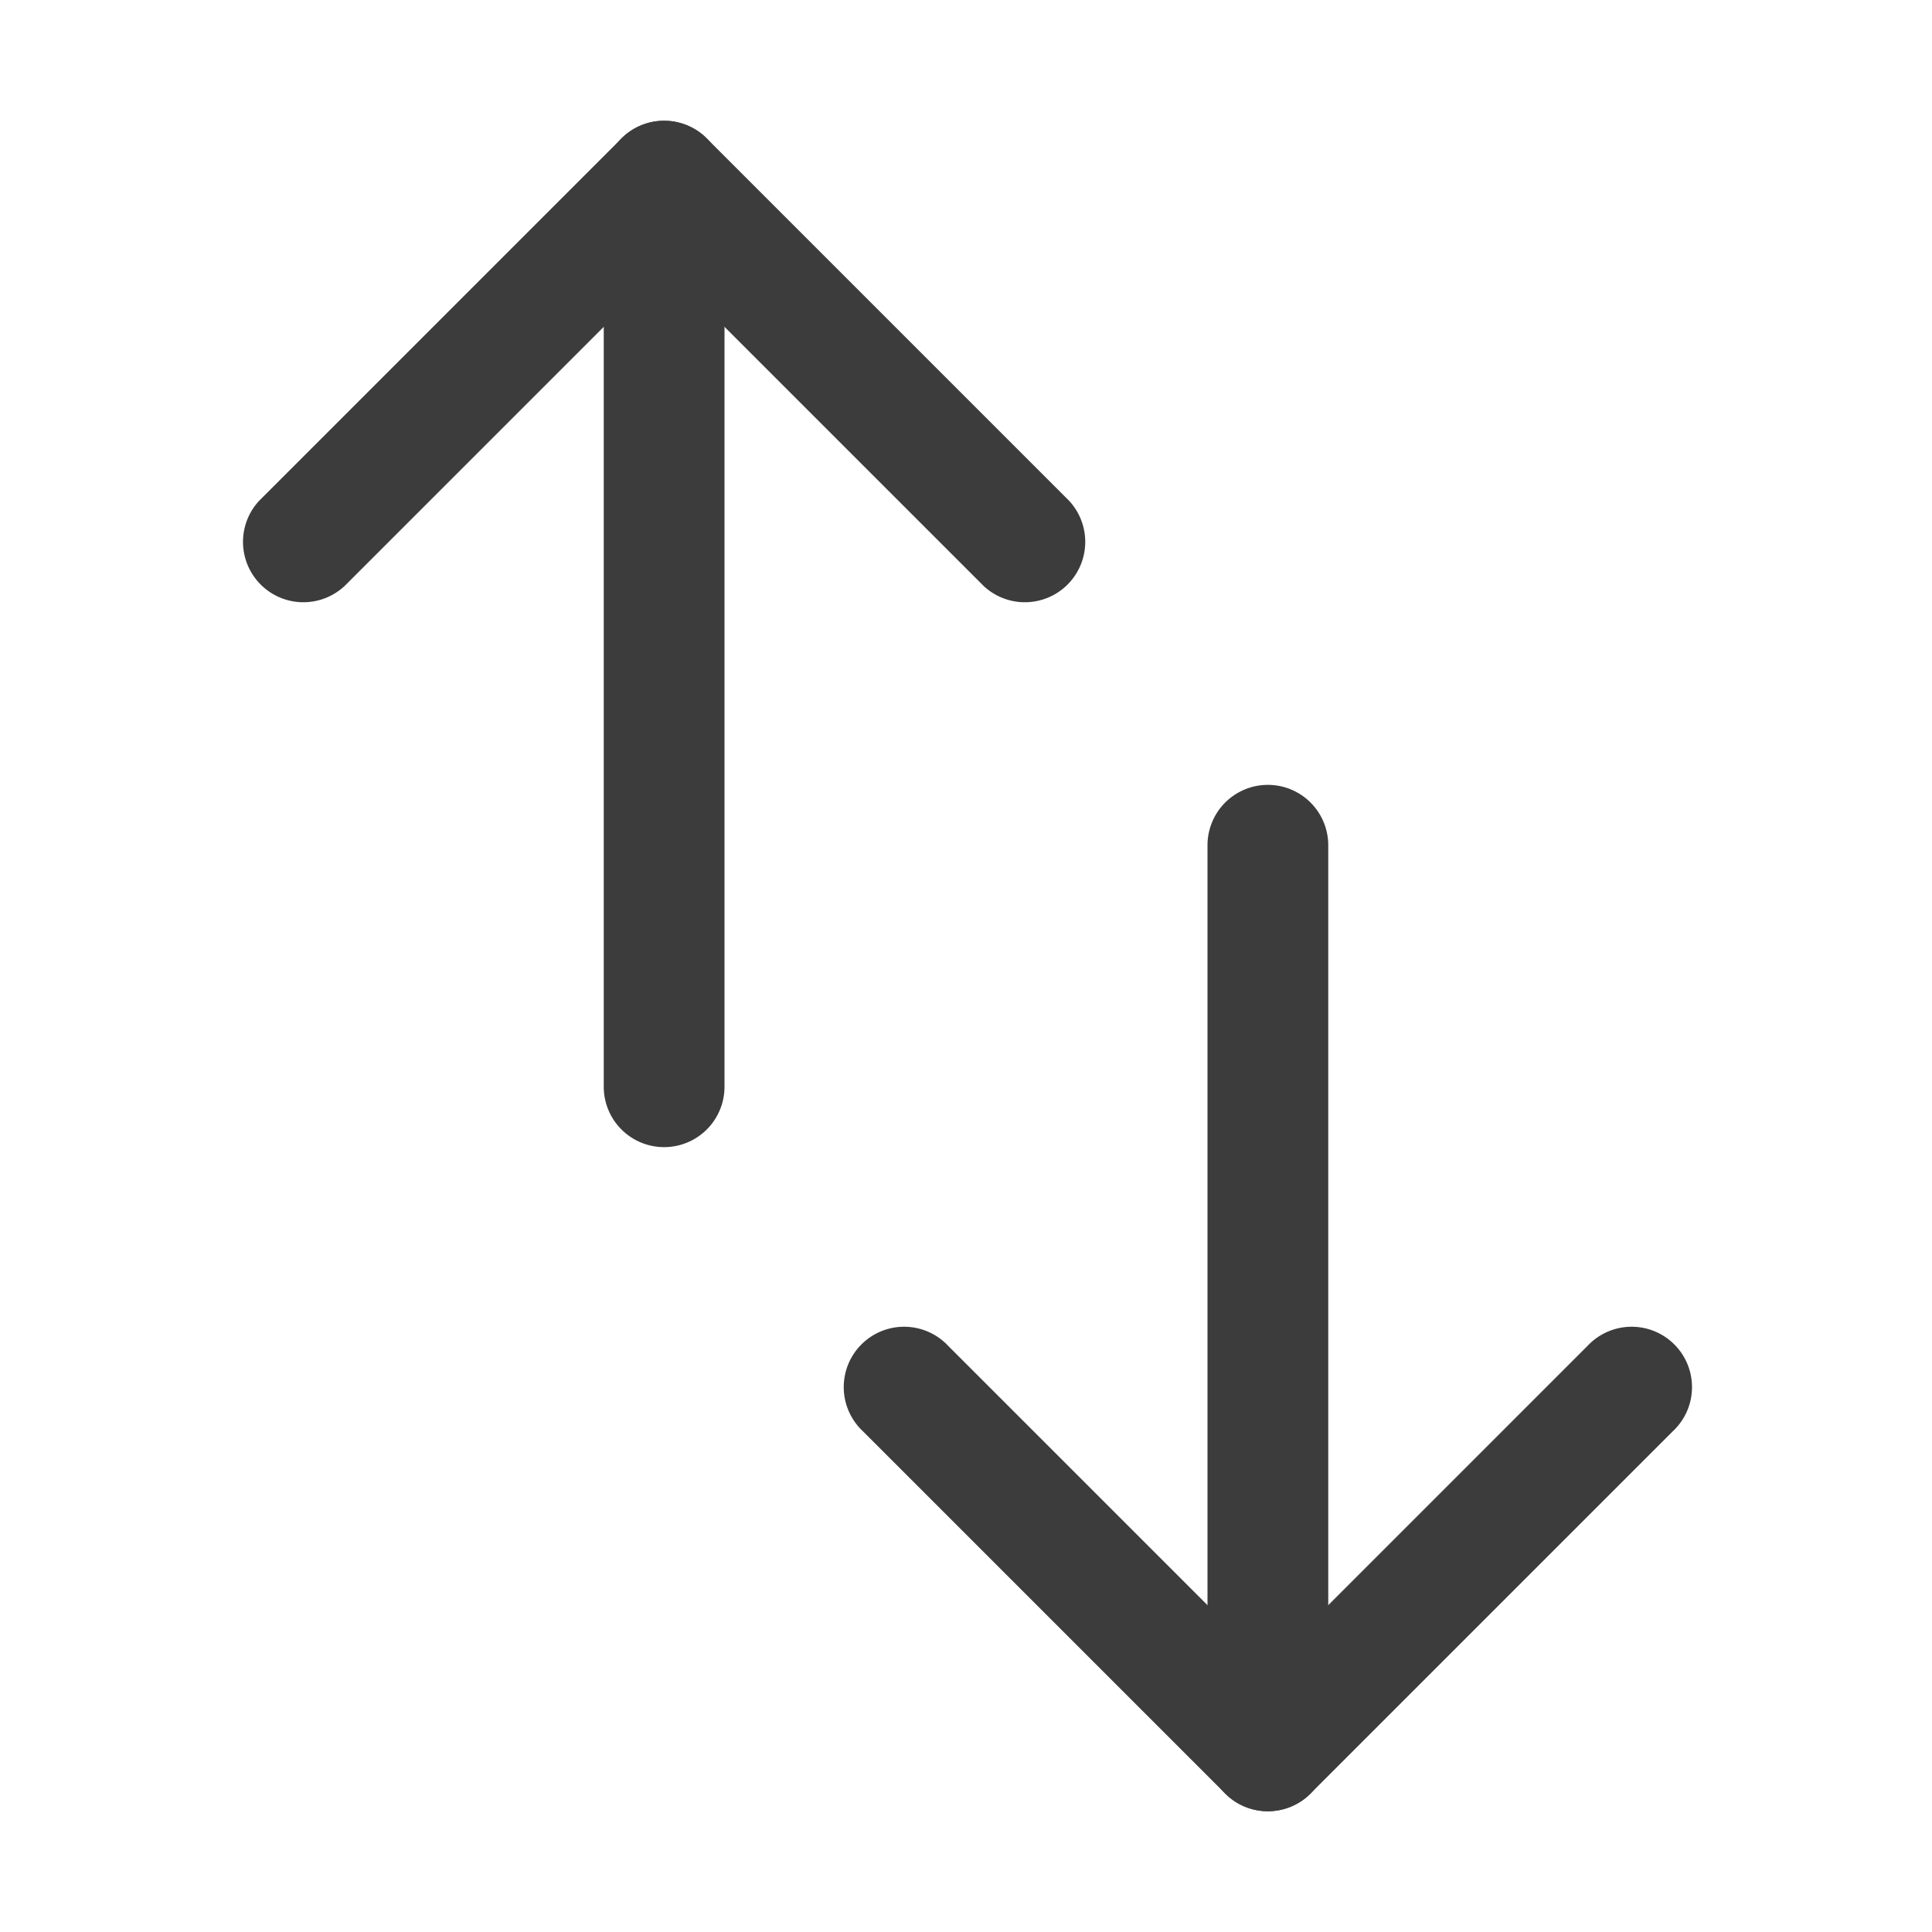 <svg xmlns="http://www.w3.org/2000/svg" width="24" height="24" fill="none" viewBox="0 0 24 24">
  <path fill="#3D3C3C" fill-rule="evenodd" d="M8.25 1.5a.75.75 0 0 1 .53.22l4.5 4.5a.75.75 0 0 1-1.06 1.06L8.25 3.31 4.28 7.28a.75.75 0 0 1-1.06-1.06l4.5-4.5a.75.75 0 0 1 .53-.22Z" clip-rule="evenodd"/>
  <path fill="#3D3C3C" fill-rule="evenodd" d="M8.25 1.5a.75.75 0 0 1 .75.75V13.5a.75.75 0 0 1-1.5 0V2.25a.75.75 0 0 1 .75-.75Zm7.5 21a.75.75 0 0 1-.53-.22l-4.5-4.5a.75.75 0 1 1 1.06-1.06l3.97 3.97 3.97-3.97a.75.75 0 1 1 1.06 1.06l-4.5 4.5a.75.75 0 0 1-.53.22Z" clip-rule="evenodd"/>
  <path fill="#3D3C3C" fill-rule="evenodd" d="M15.75 22.5a.75.75 0 0 1-.75-.75V10.5a.75.75 0 0 1 1.5 0v11.25a.75.75 0 0 1-.75.75Z" clip-rule="evenodd"/>
</svg>
